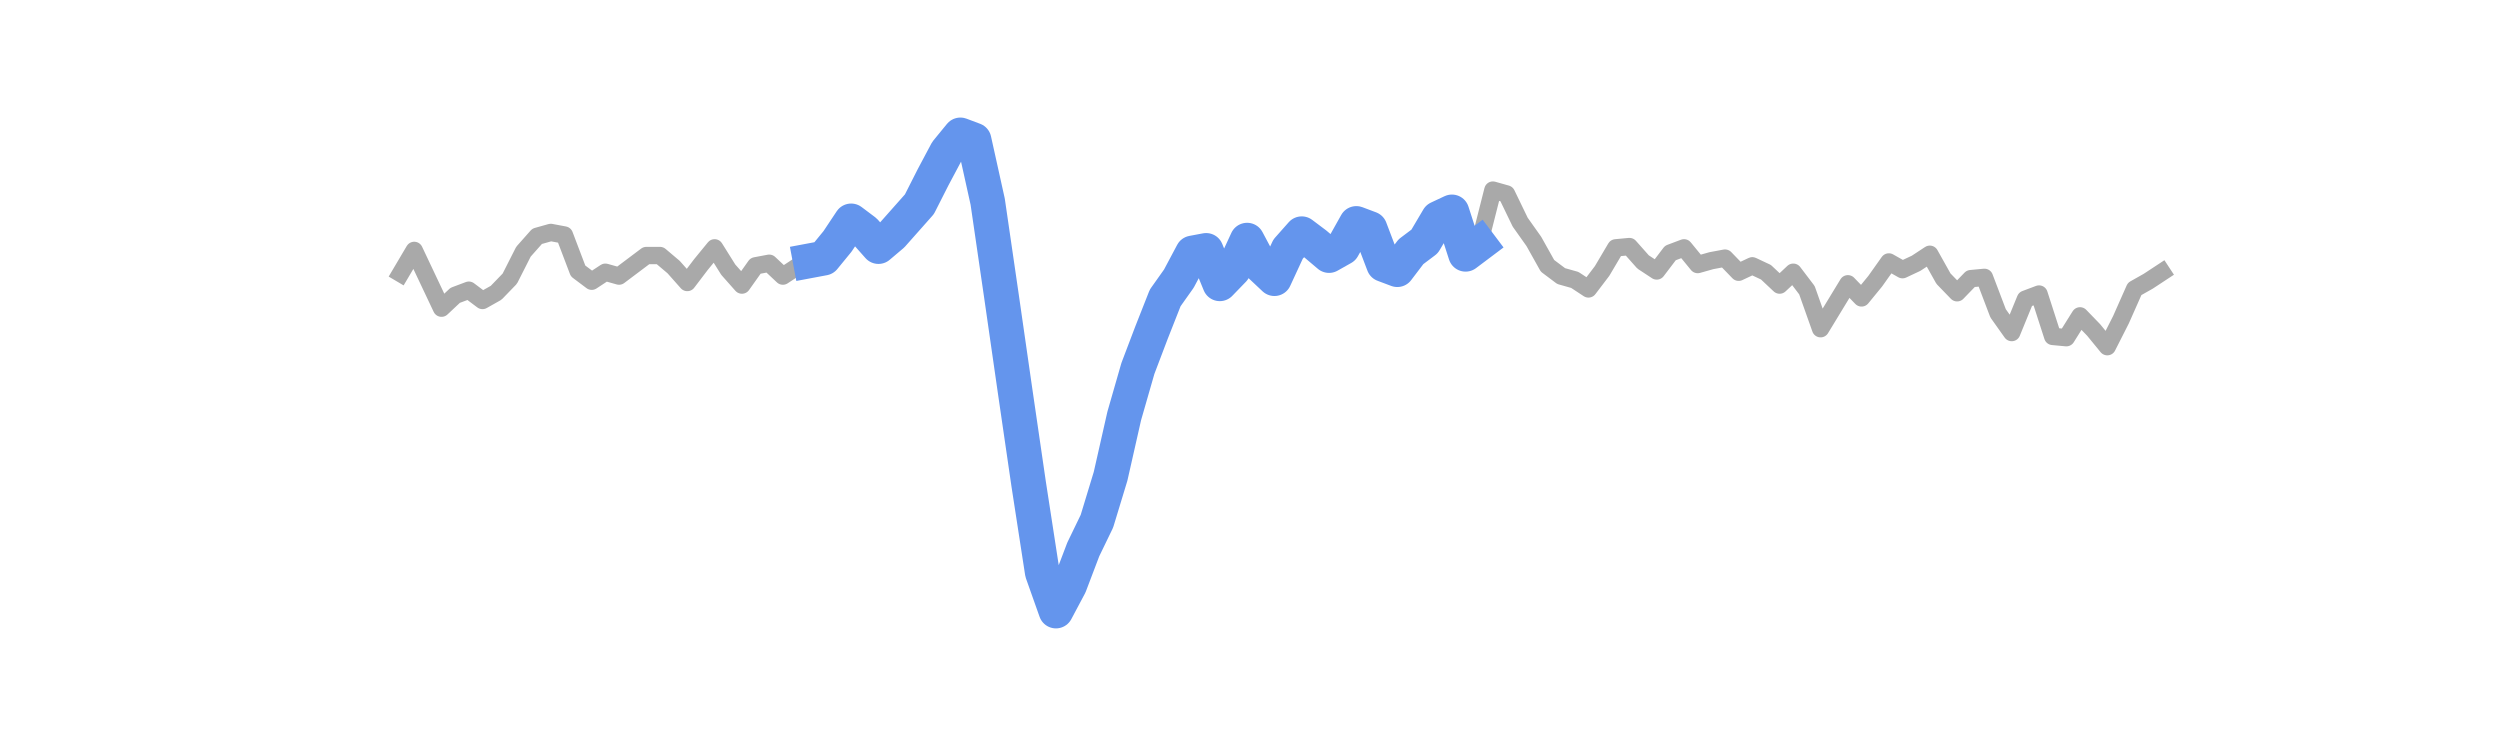 <?xml version="1.0" encoding="utf-8" standalone="no"?>
<!DOCTYPE svg PUBLIC "-//W3C//DTD SVG 1.1//EN"
  "http://www.w3.org/Graphics/SVG/1.1/DTD/svg11.dtd">
<svg xmlns:xlink="http://www.w3.org/1999/xlink" width="360pt" height="108pt" viewBox="0 0 360 108" xmlns="http://www.w3.org/2000/svg" version="1.1">
 <defs>
  <style type="text/css">*{stroke-linejoin: round; stroke-linecap: butt}</style>
 </defs>
 <g id="figure_1">
  <g id="patch_1">
   <path d="M 0 108 
L 360 108 
L 360 0 
L 0 0 
L 0 108 
z
" style="fill: none"/>
  </g>
  <g id="axes_1">
   <g id="line2d_1">
    <path d="M 57.682 39.386 
L 59.648 36.06 
L 63.58 44.376 
L 65.547 42.528 
L 67.513 41.789 
L 69.479 43.267 
L 71.445 42.158 
L 73.411 40.126 
L 75.377 36.245 
L 77.344 34.027 
L 79.31 33.473 
L 81.276 33.842 
L 83.242 39.017 
L 85.208 40.495 
L 87.174 39.202 
L 89.141 39.756 
L 93.073 36.799 
L 95.039 36.799 
L 97.005 38.462 
L 98.971 40.68 
L 100.938 38.093 
L 102.904 35.69 
L 104.87 38.832 
L 106.836 41.05 
L 108.802 38.278 
L 110.768 37.908 
L 112.735 39.756 
L 114.701 38.462 
L 116.667 37.538 
L 118.633 37.169 
L 120.599 34.766 
L 122.566 31.81 
L 124.532 33.288 
L 126.498 35.506 
L 128.464 33.842 
L 132.396 29.407 
L 136.329 21.83 
L 138.295 19.428 
L 140.261 20.167 
L 142.227 29.038 
L 150.092 82.445 
L 152.058 87.989 
L 154.024 84.293 
L 155.99 79.118 
L 157.957 75.053 
L 159.923 68.585 
L 161.889 59.899 
L 163.855 53.062 
L 167.788 42.898 
L 169.754 40.126 
L 171.72 36.43 
L 173.686 36.06 
L 175.652 40.865 
L 177.618 38.832 
L 179.585 34.582 
L 181.551 38.278 
L 183.517 40.126 
L 185.483 35.875 
L 187.449 33.658 
L 189.415 35.136 
L 191.382 36.799 
L 193.348 35.69 
L 195.314 32.179 
L 197.28 32.918 
L 199.246 38.093 
L 201.212 38.832 
L 203.179 36.245 
L 205.145 34.766 
L 207.111 31.44 
L 209.077 30.516 
L 211.043 36.614 
L 213.01 35.136 
L 214.976 27.374 
L 216.942 27.929 
L 218.908 31.994 
L 220.874 34.766 
L 222.84 38.278 
L 224.807 39.756 
L 226.773 40.31 
L 228.739 41.604 
L 230.705 39.017 
L 232.671 35.69 
L 234.637 35.506 
L 236.604 37.723 
L 238.57 39.017 
L 240.536 36.43 
L 242.502 35.69 
L 244.468 38.093 
L 246.434 37.538 
L 248.401 37.169 
L 250.367 39.202 
L 252.333 38.278 
L 254.299 39.202 
L 256.265 41.05 
L 258.232 39.202 
L 260.198 41.789 
L 262.164 47.333 
L 266.096 40.865 
L 268.062 42.898 
L 270.029 40.495 
L 271.995 37.723 
L 273.961 38.832 
L 275.927 37.908 
L 277.893 36.614 
L 279.859 40.126 
L 281.826 42.158 
L 283.792 40.126 
L 285.758 39.941 
L 287.724 45.115 
L 289.69 47.887 
L 291.656 43.082 
L 293.623 42.343 
L 295.589 48.442 
L 297.555 48.626 
L 299.521 45.485 
L 301.487 47.518 
L 303.453 49.92 
L 305.42 46.039 
L 307.386 41.604 
L 309.352 40.495 
L 311.318 39.202 
L 311.318 39.202 
" clip-path="url(#p021a5a1458)" style="fill: none; stroke: #a9a9a9; stroke-width: 2.5; stroke-linecap: square"/>
   </g>
   <g id="line2d_2">
    <path d="M 116.667 37.538 
L 118.633 37.169 
L 120.599 34.766 
L 122.566 31.81 
L 124.532 33.288 
L 126.498 35.506 
L 128.464 33.842 
L 130.43 31.625 
L 132.396 29.407 
L 134.363 25.526 
L 136.329 21.83 
L 138.295 19.428 
L 140.261 20.167 
L 142.227 29.038 
L 144.193 42.528 
L 146.16 56.203 
L 148.126 69.694 
L 150.092 82.445 
L 152.058 87.989 
L 154.024 84.293 
L 155.99 79.118 
L 157.957 75.053 
L 159.923 68.585 
L 161.889 59.899 
L 163.855 53.062 
L 165.821 47.887 
L 167.788 42.898 
L 169.754 40.126 
L 171.72 36.43 
L 173.686 36.06 
L 175.652 40.865 
L 177.618 38.832 
L 179.585 34.582 
L 181.551 38.278 
L 183.517 40.126 
L 185.483 35.875 
L 187.449 33.658 
L 189.415 35.136 
L 191.382 36.799 
L 193.348 35.69 
L 195.314 32.179 
L 197.28 32.918 
L 199.246 38.093 
L 201.212 38.832 
L 203.179 36.245 
L 205.145 34.766 
L 207.111 31.44 
L 209.077 30.516 
L 211.043 36.614 
L 213.01 35.136 
" clip-path="url(#p021a5a1458)" style="fill: none; stroke: #6495ed; stroke-width: 5; stroke-linecap: square"/>
   </g>
  </g>
 </g>
 <defs>
  <clipPath id="p021a5a1458">
   <rect x="45" y="12.96" width="279" height="83.16"/>
  </clipPath>
 </defs>
</svg>
